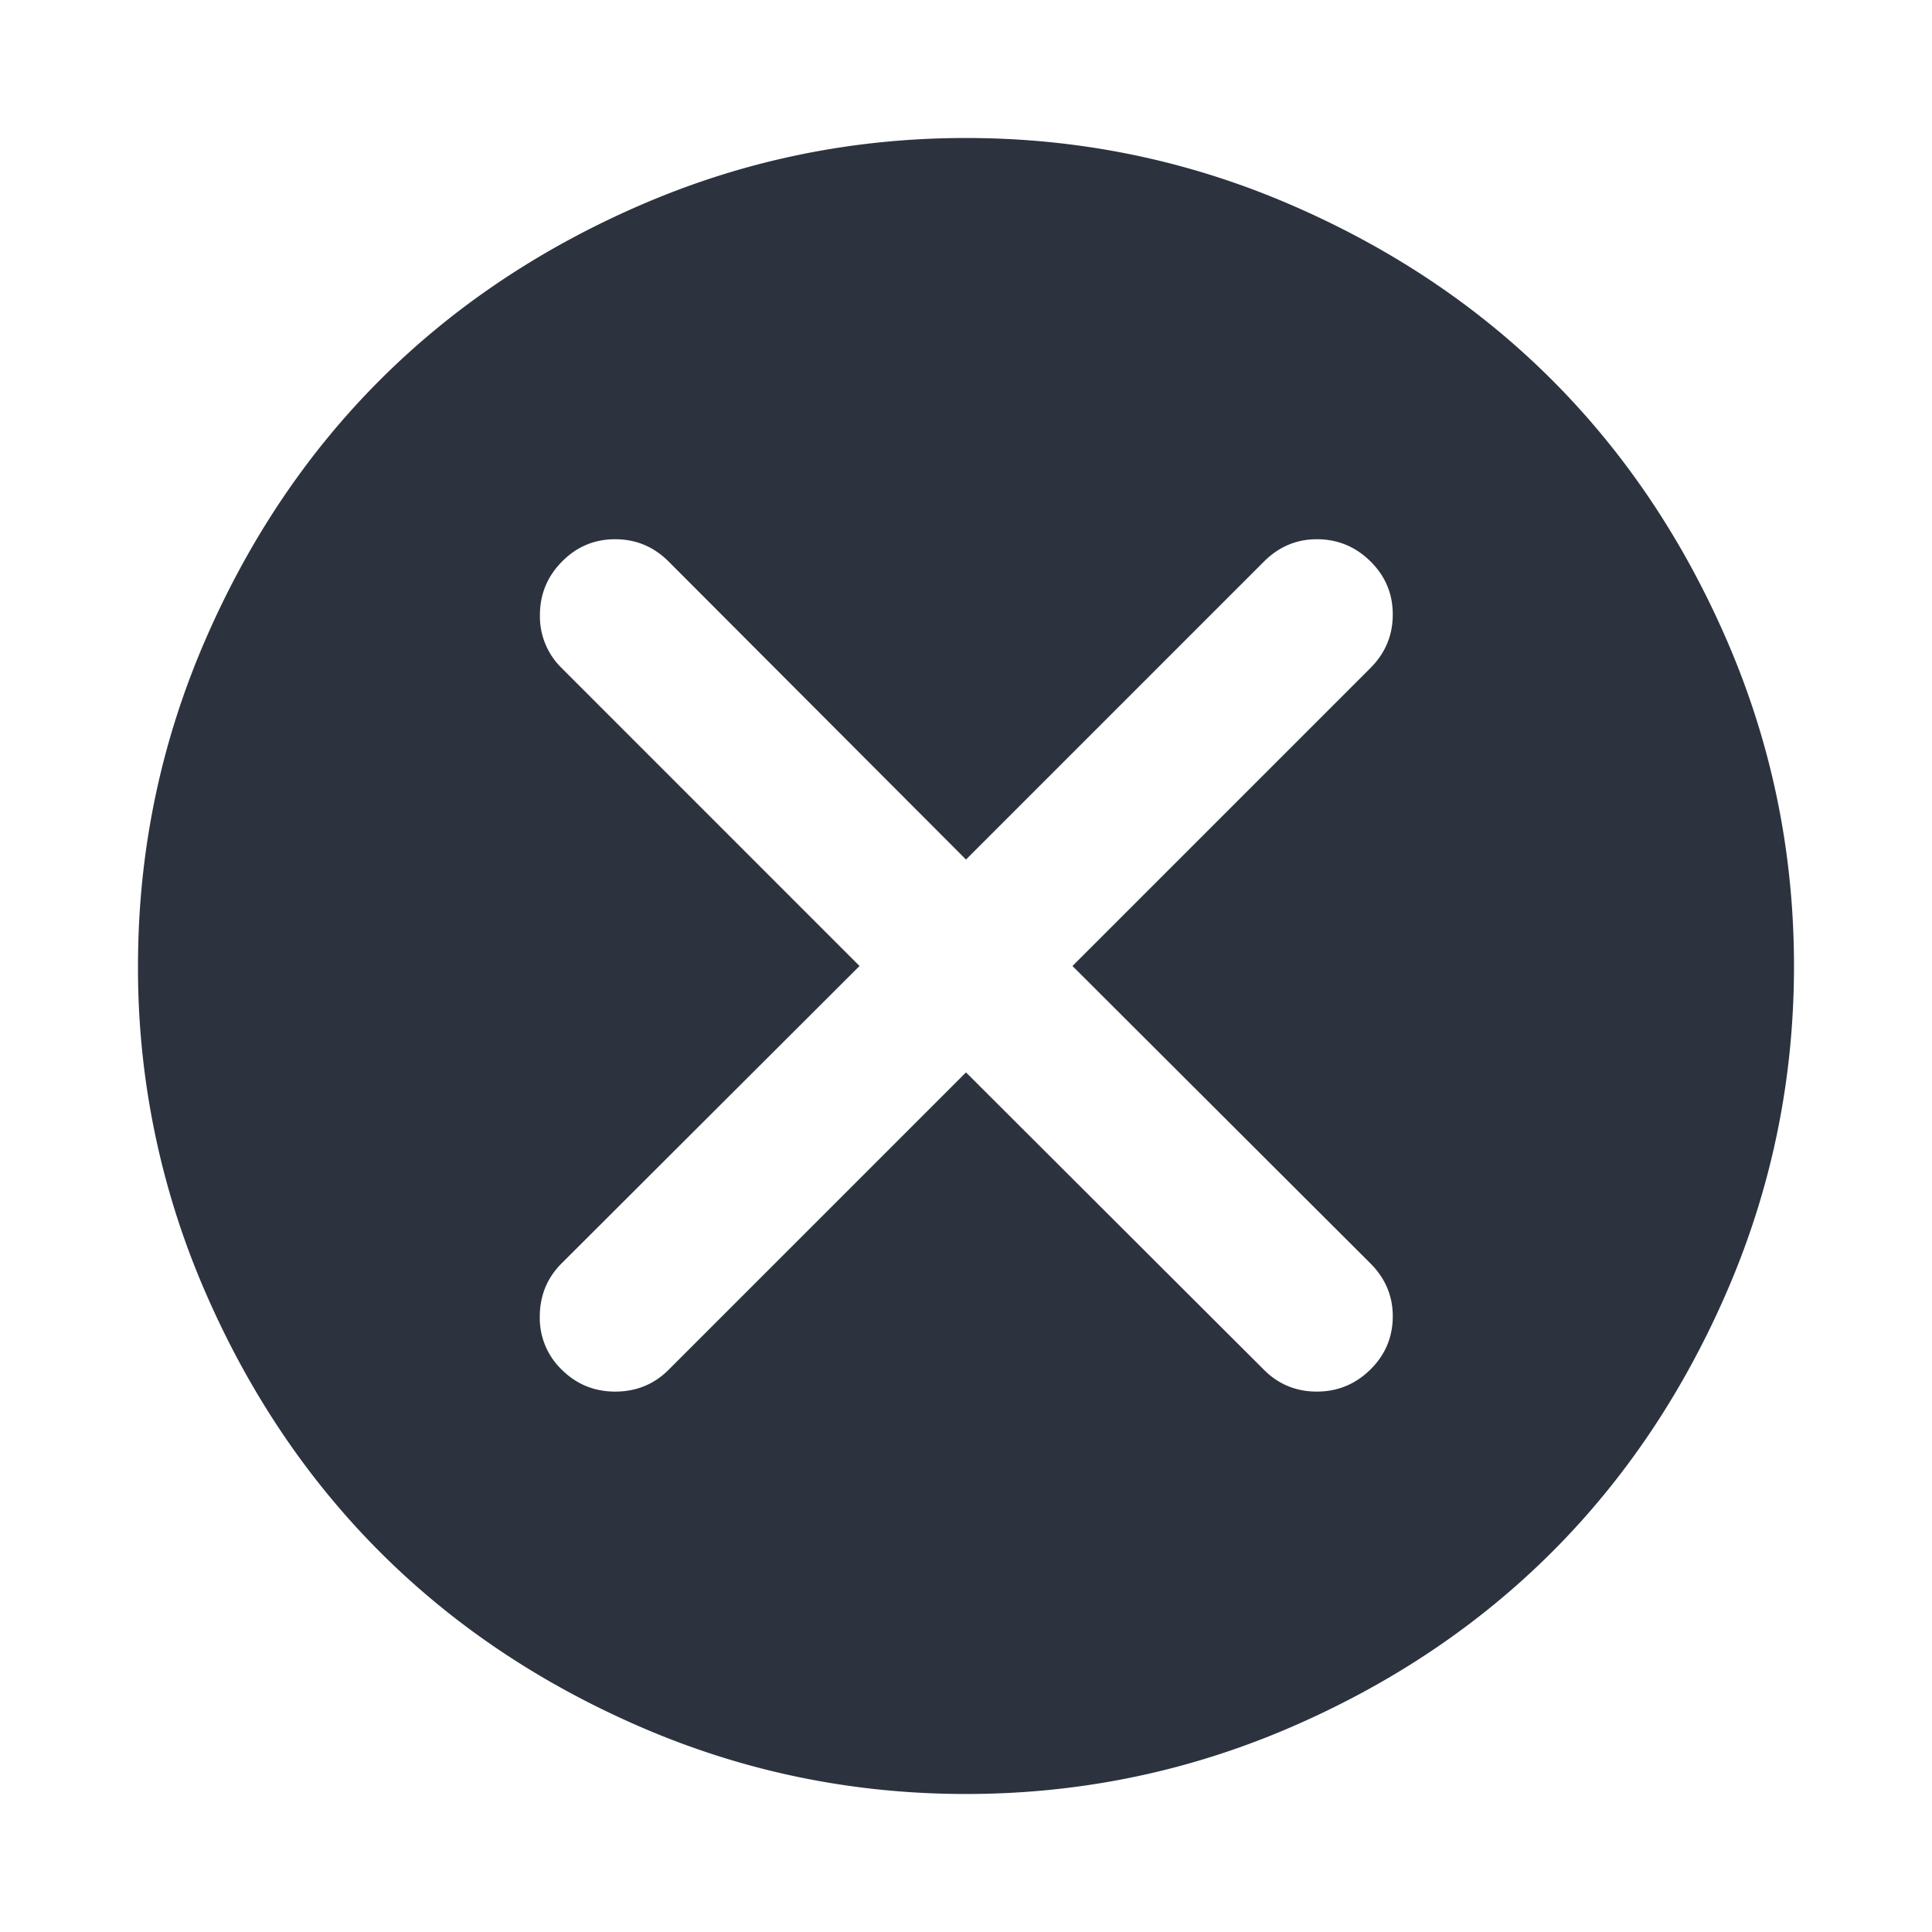 <svg width="28" height="28" xmlns="http://www.w3.org/2000/svg"><path d="M14 2c1.63 0 3.186.317 4.666.95 1.48.634 2.756 1.486 3.827 2.557 1.07 1.071 1.923 2.347 2.557 3.827.633 1.48.95 3.035.95 4.666 0 1.63-.317 3.186-.95 4.666-.634 1.48-1.486 2.756-2.557 3.827-1.071 1.07-2.347 1.923-3.827 2.557-1.48.633-3.035.95-4.666.95-1.63 0-3.186-.317-4.666-.95-1.48-.634-2.756-1.486-3.827-2.557-1.07-1.071-1.923-2.347-2.557-3.827A11.736 11.736 0 0 1 2 14c0-1.63.317-3.186.95-4.666.634-1.48 1.486-2.756 2.557-3.827 1.071-1.07 2.347-1.923 3.827-2.557C10.814 2.317 12.369 2 14 2zm5.085 5.815c.301 0 .56.107.776.32.216.213.324.47.324.771 0 .301-.108.56-.324.776L15.543 14l4.318 4.31c.216.216.324.471.324.767 0 .3-.108.558-.324.771-.216.213-.475.32-.776.32-.3 0-.557-.105-.767-.316L14 15.542l-4.31 4.31c-.21.21-.468.316-.775.316-.301 0-.558-.105-.772-.316a1.037 1.037 0 0 1-.32-.767c0-.307.106-.565.316-.775L12.457 14 8.14 9.682a1.044 1.044 0 0 1-.315-.767c0-.301.106-.56.32-.776.213-.216.47-.324.77-.324.302 0 .56.108.776.324L14 12.457l4.318-4.318c.216-.216.472-.324.767-.324z" fill="#2C333E" fill-rule="evenodd"/></svg>